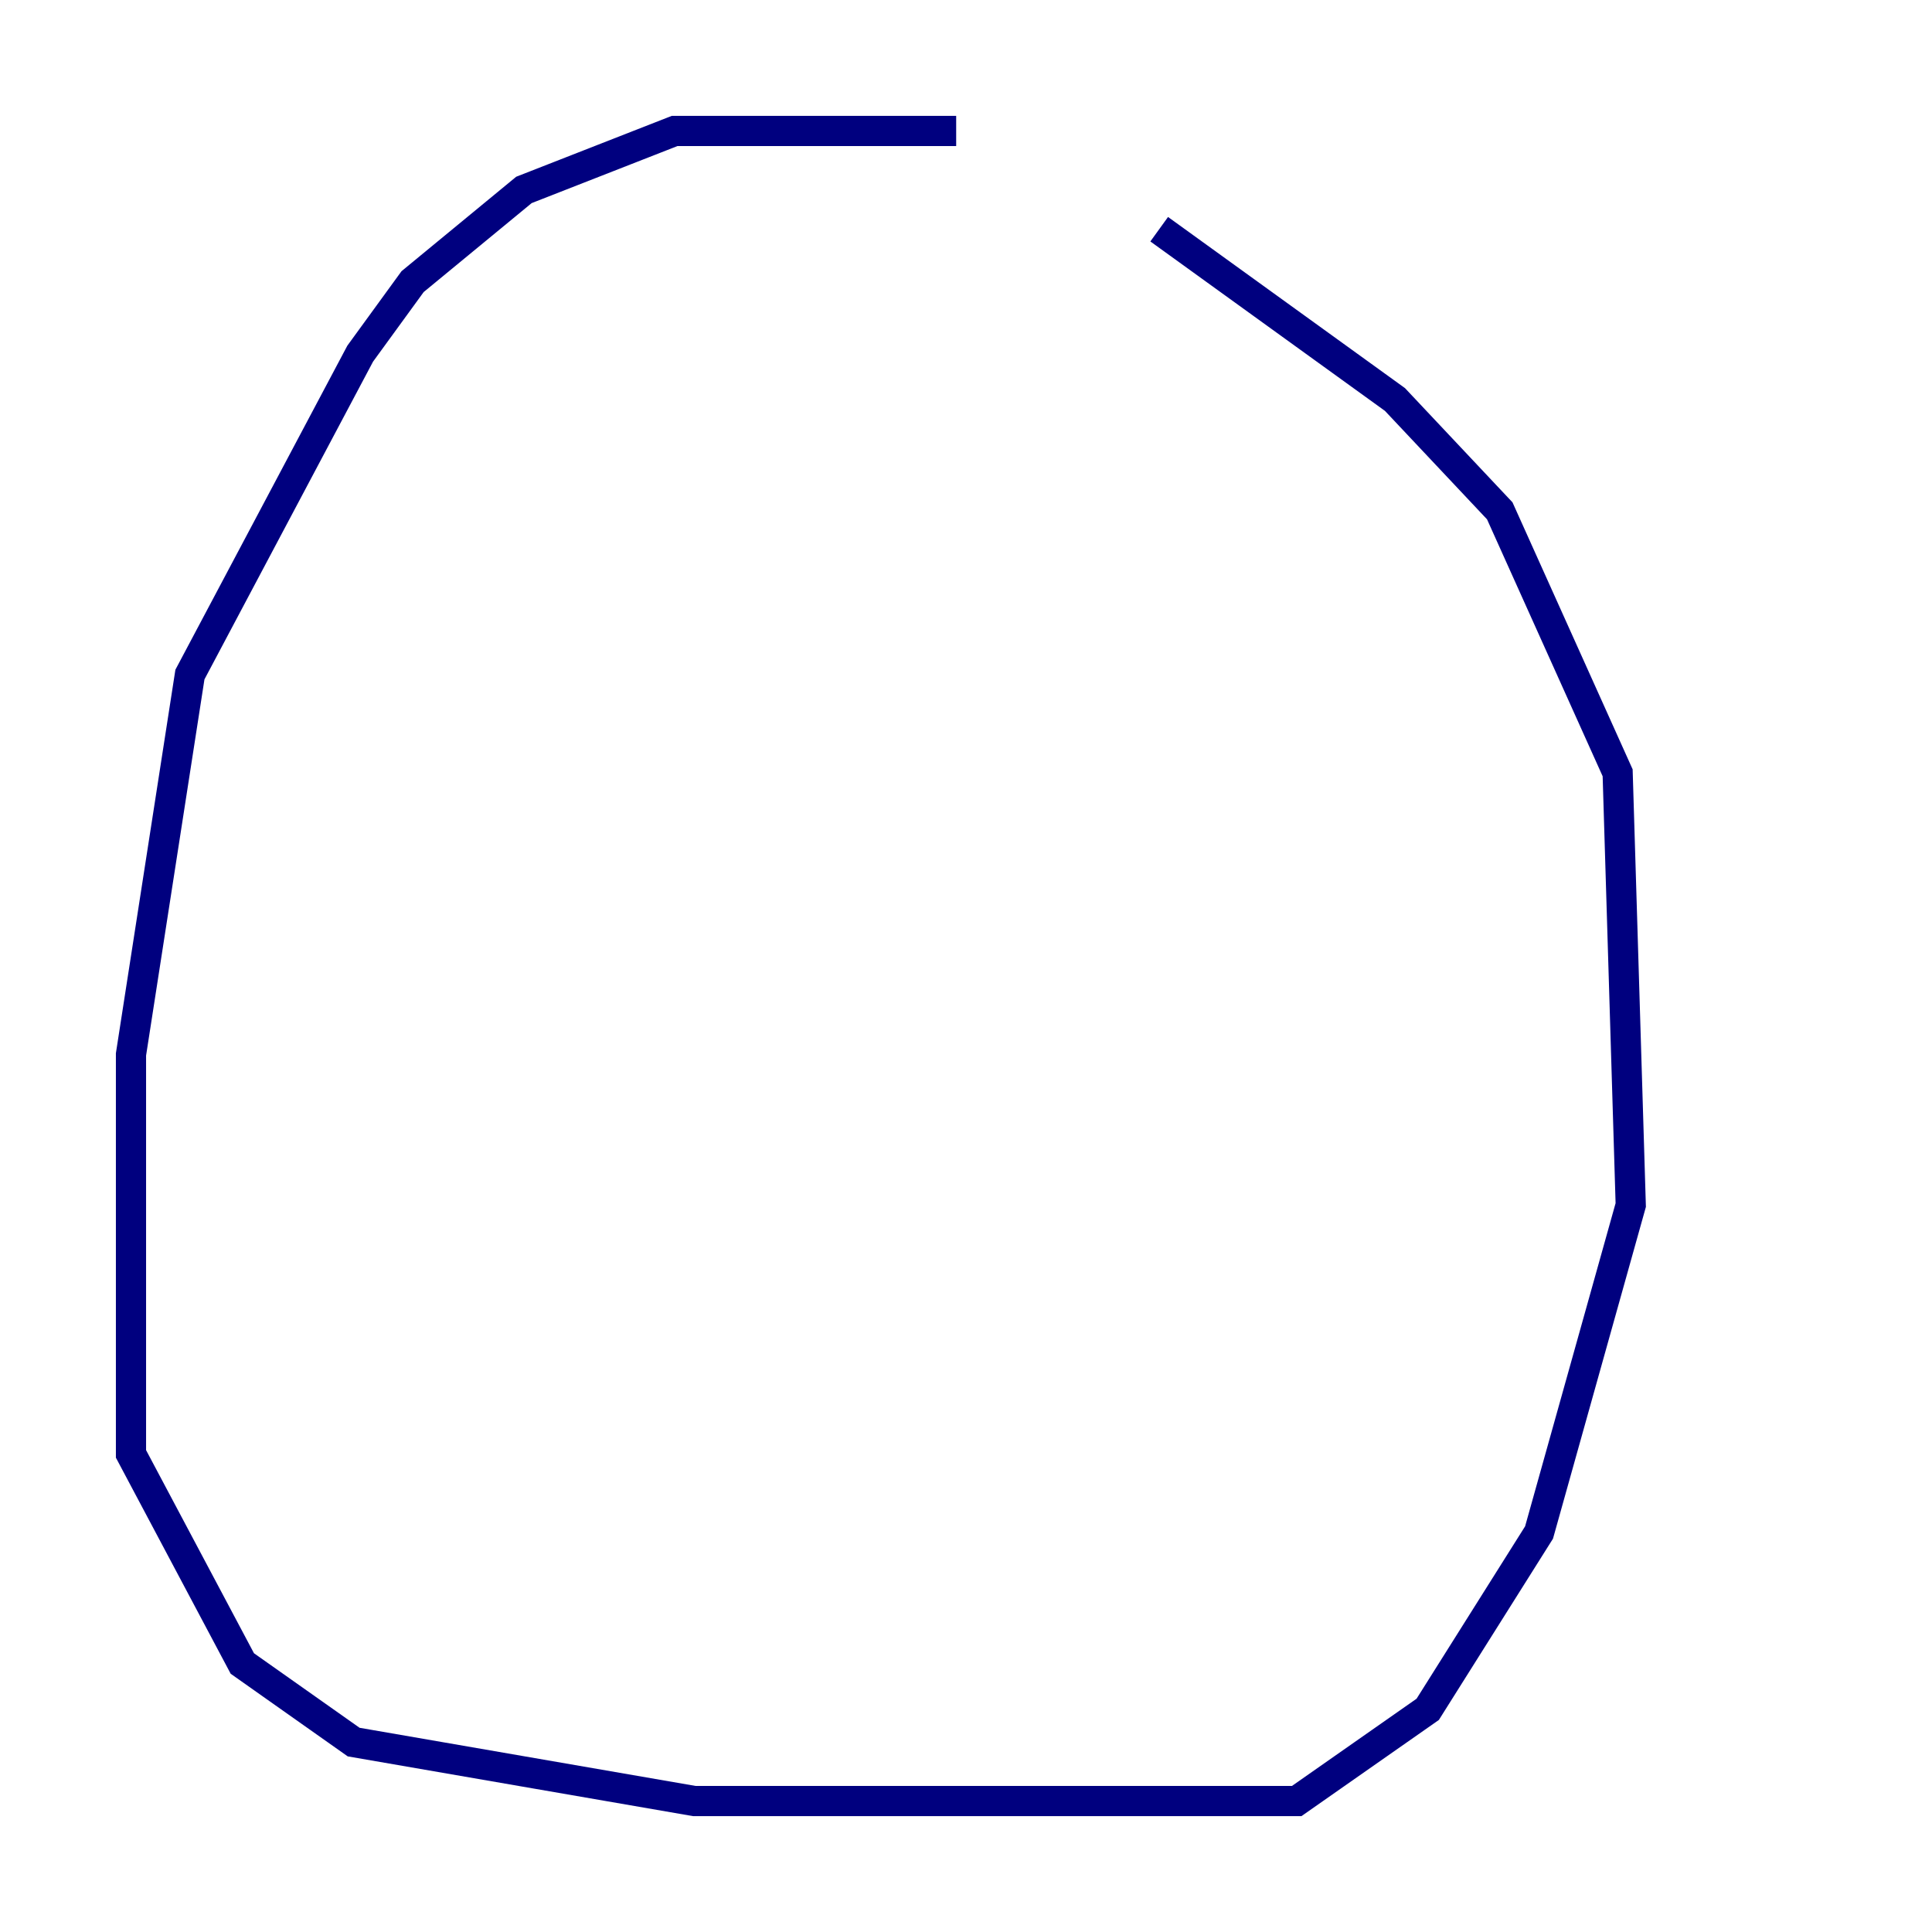 <?xml version="1.0" encoding="utf-8" ?>
<svg baseProfile="tiny" height="128" version="1.2" viewBox="0,0,128,128" width="128" xmlns="http://www.w3.org/2000/svg" xmlns:ev="http://www.w3.org/2001/xml-events" xmlns:xlink="http://www.w3.org/1999/xlink"><defs /><polyline fill="none" points="63.349,8.678 44.691,8.678 34.712,12.583 27.336,18.658 23.864,23.43 12.583,44.691 8.678,69.858 8.678,96.325 16.054,110.21 23.43,115.417 45.993,119.322 85.912,119.322 94.59,113.248 101.966,101.532 108.041,79.837 107.173,51.2 99.363,33.844 92.42,26.468 76.8,15.186" stroke="#00007f" stroke-width="2" /></svg>